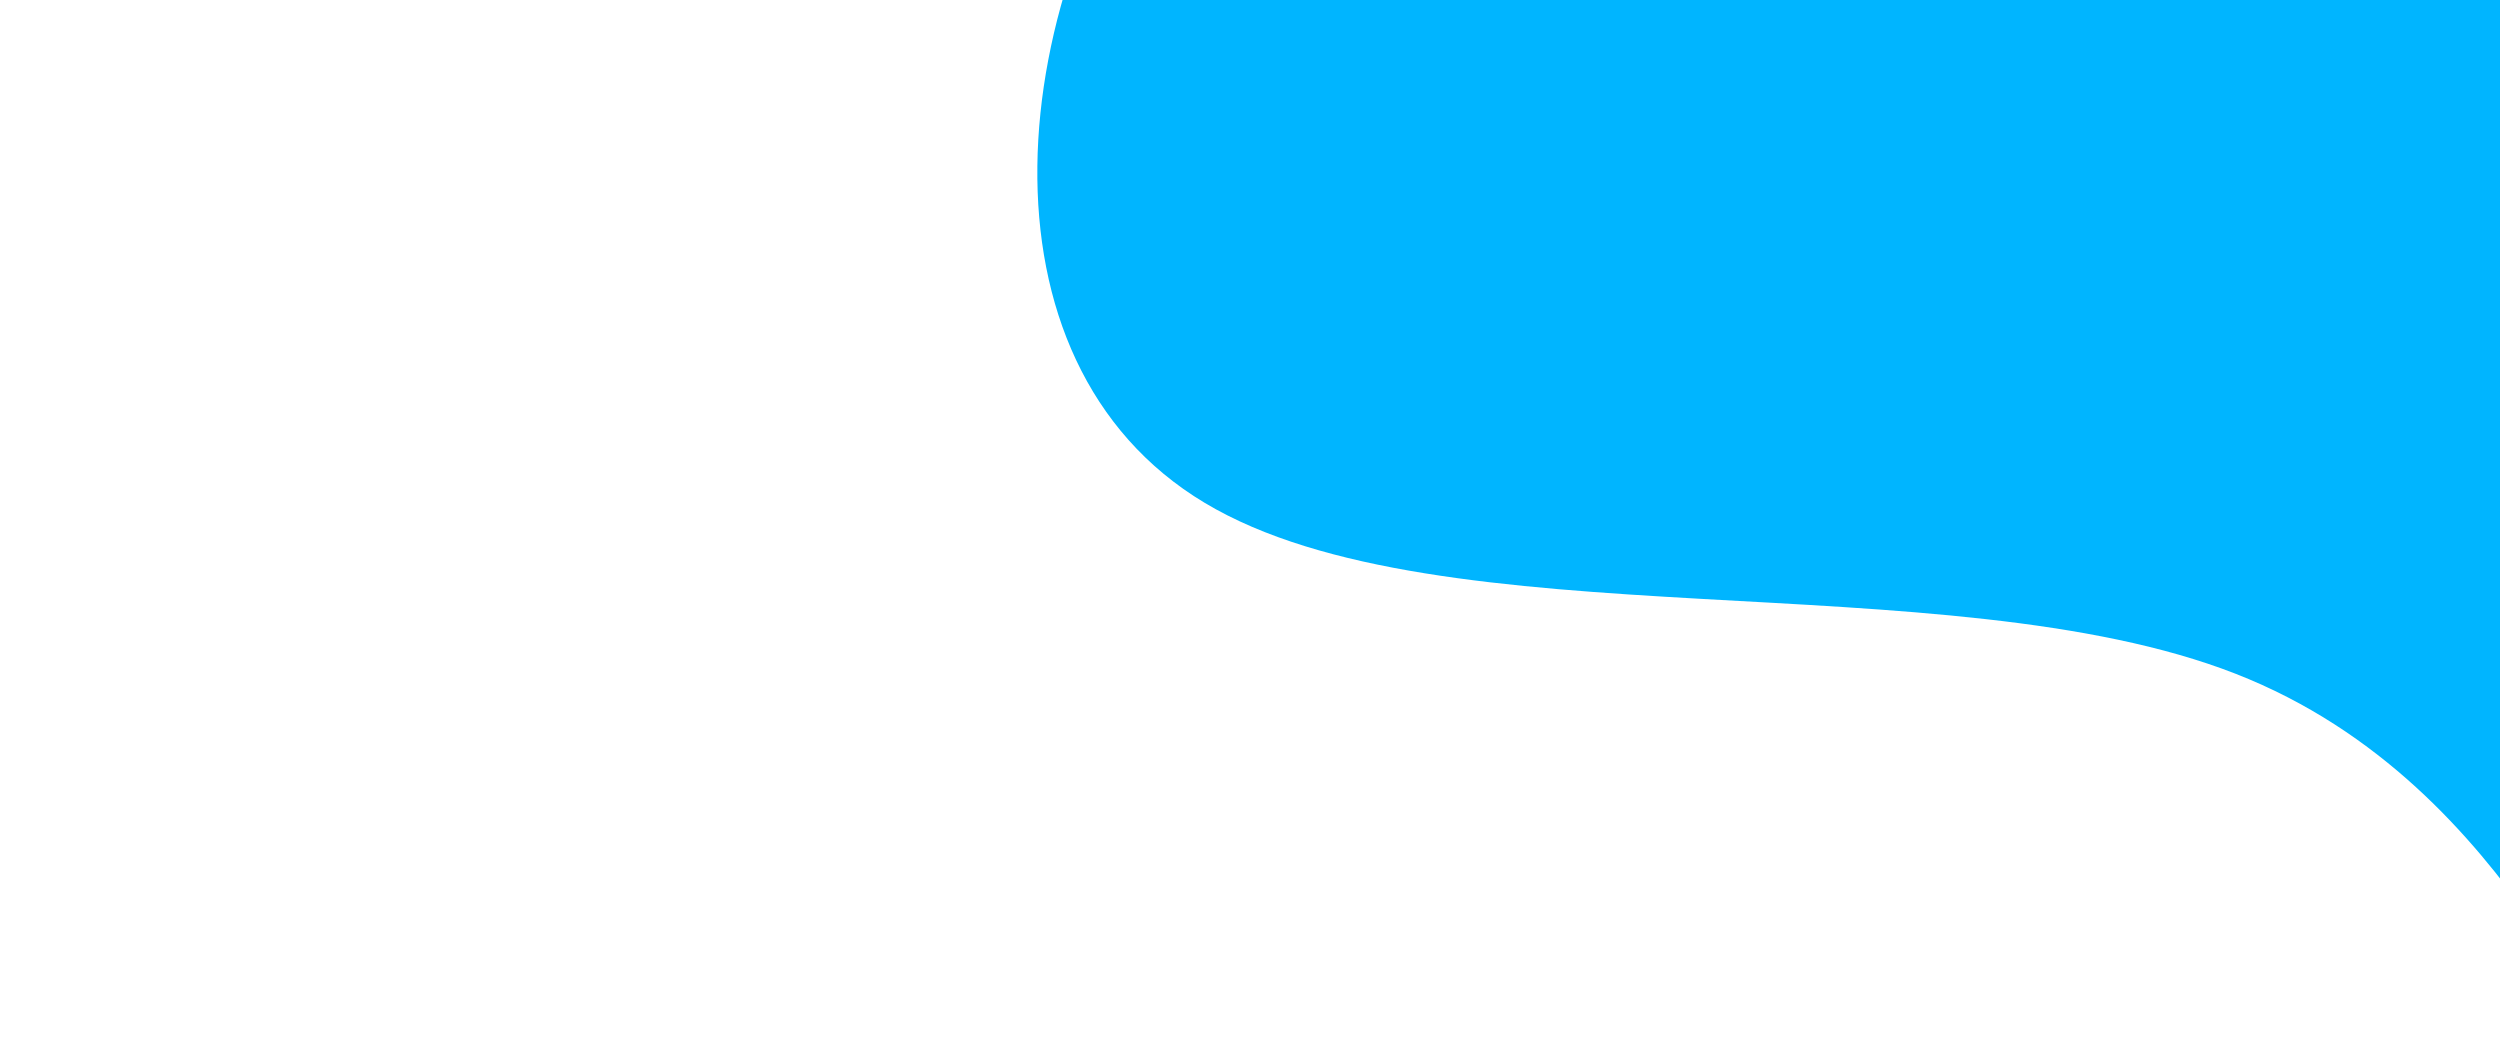 <svg id="visual" viewBox="0 0 3440 1440" width="3440" height="1440" xmlns="http://www.w3.org/2000/svg" xmlns:xlink="http://www.w3.org/1999/xlink" version="1.1"><g transform="translate(3685.028 223.352)"><path d="M389.7 -595.6C662.9 -337.8 1151.3 -435.3 1458.1 -286.1C1764.8 -136.9 1890.1 259 1616.8 347.7C1343.5 436.5 671.8 218.3 335.9 395.1C0 572 0 1144 -52.3 1216C-104.6 1288 -209.3 860 -608.7 703.8C-1008.1 547.6 -1702.4 663.2 -2027.3 468.6C-2352.3 274 -2307.9 -230.7 -2053 -559.5C-1798.2 -888.3 -1332.9 -1041.2 -955.6 -1265.3C-578.4 -1489.4 -289.2 -1784.7 -115.5 -1625.7C58.2 -1466.8 116.4 -853.5 389.7 -595.6" fill="rgb(0, 181, 255)"></path></g></svg>